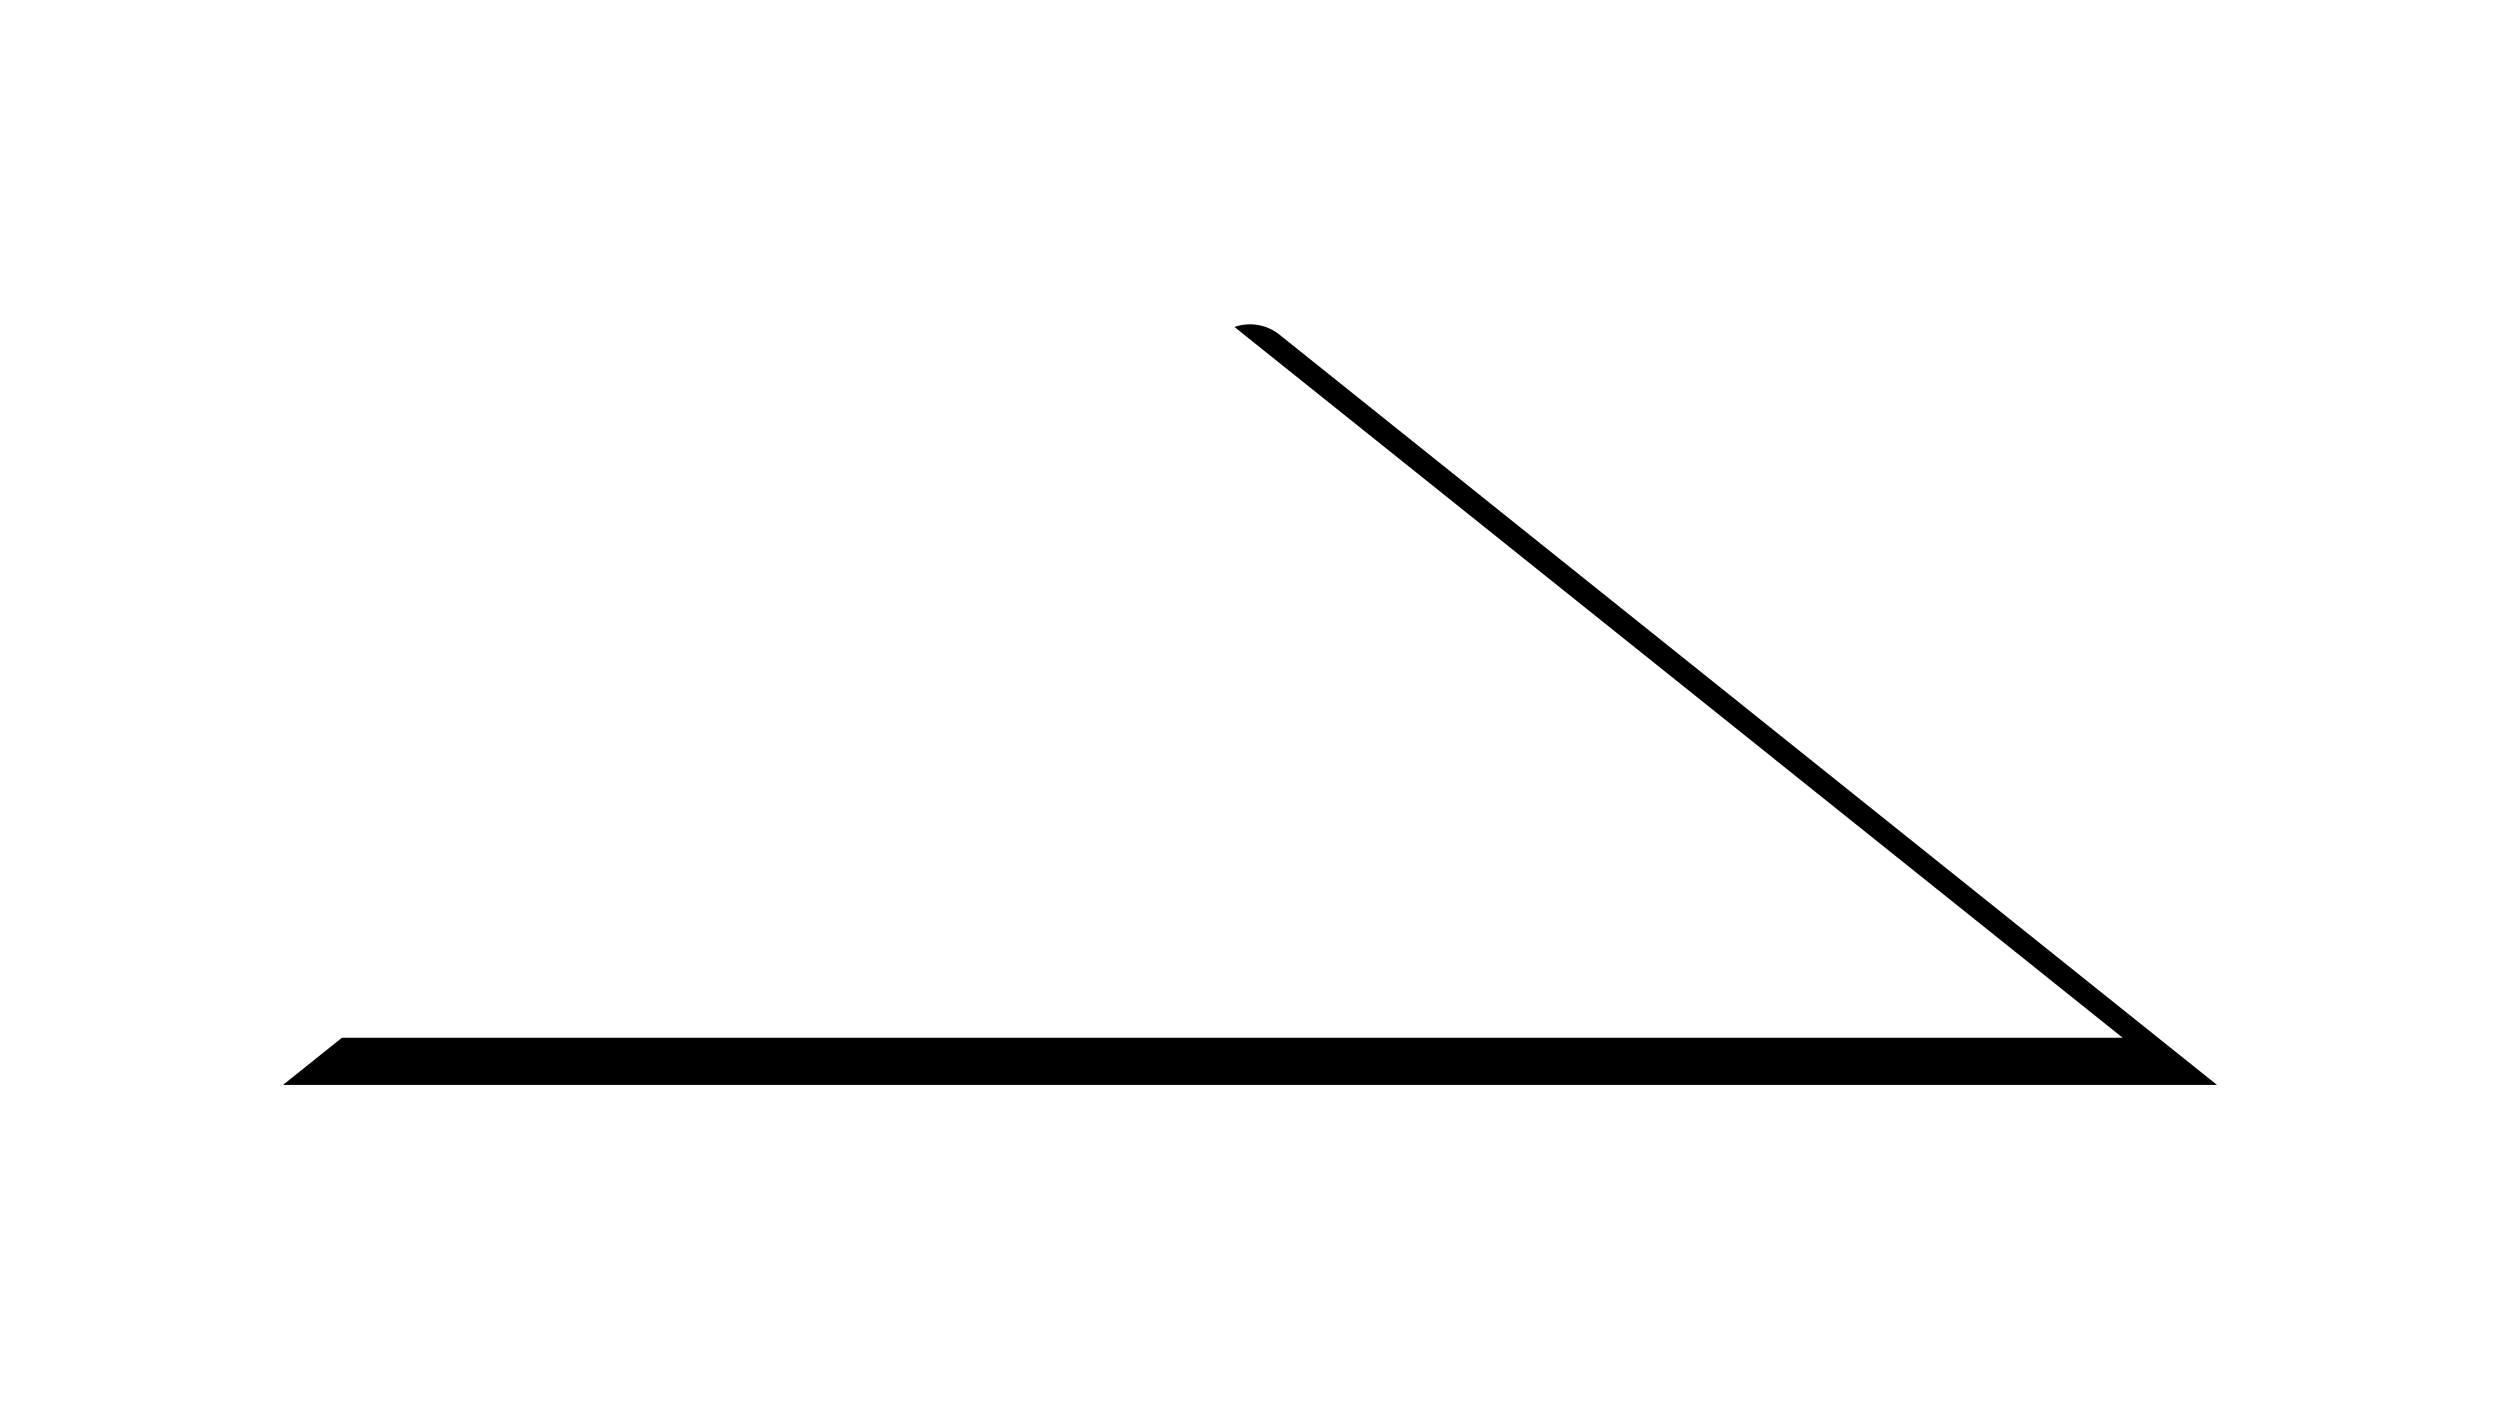 <?xml version="1.0" encoding="UTF-8"?>
<svg width="53px" height="30px" viewBox="0 0 53 30" version="1.1" xmlns="http://www.w3.org/2000/svg" xmlns:xlink="http://www.w3.org/1999/xlink">
    <!-- Generator: Sketch 52.2 (67145) - http://www.bohemiancoding.com/sketch -->
    <title>Triangle</title>
    <desc>Created with Sketch.</desc>
    <defs>
        <path d="M40.125,0.095 L60,16 L19,16 L38.875,0.095 C39.24,-0.198 39.76,-0.198 40.125,0.095 Z" id="path-1"></path>
        <filter x="-23.2%" y="-66.4%" width="156.1%" height="244.5%" filterUnits="objectBoundingBox" id="filter-2">
            <feOffset dx="2" dy="1" in="SourceAlpha" result="shadowOffsetOuter1"></feOffset>
            <feGaussianBlur stdDeviation="3.5" in="shadowOffsetOuter1" result="shadowBlurOuter1"></feGaussianBlur>
            <feColorMatrix values="0 0 0 0 0   0 0 0 0 0   0 0 0 0 0  0 0 0 0.5 0" type="matrix" in="shadowBlurOuter1"></feColorMatrix>
        </filter>
    </defs>
    <g id="Page-1" stroke="none" stroke-width="1" fill="none" fill-rule="evenodd">
        <g id="Линграф_1" transform="translate(-566, -747)">
            <g id="table-item-2" transform="translate(551, 753)">
                <g id="table-item">
                    <g id="Triangle">
                        <use fill="black" fill-opacity="1" filter="url(#filter-2)" xlink:href="#path-1"></use>
                        <use fill="#FFFFFF" fill-rule="evenodd" xlink:href="#path-1"></use>
                    </g>
                </g>
            </g>
        </g>
    </g>
</svg>
